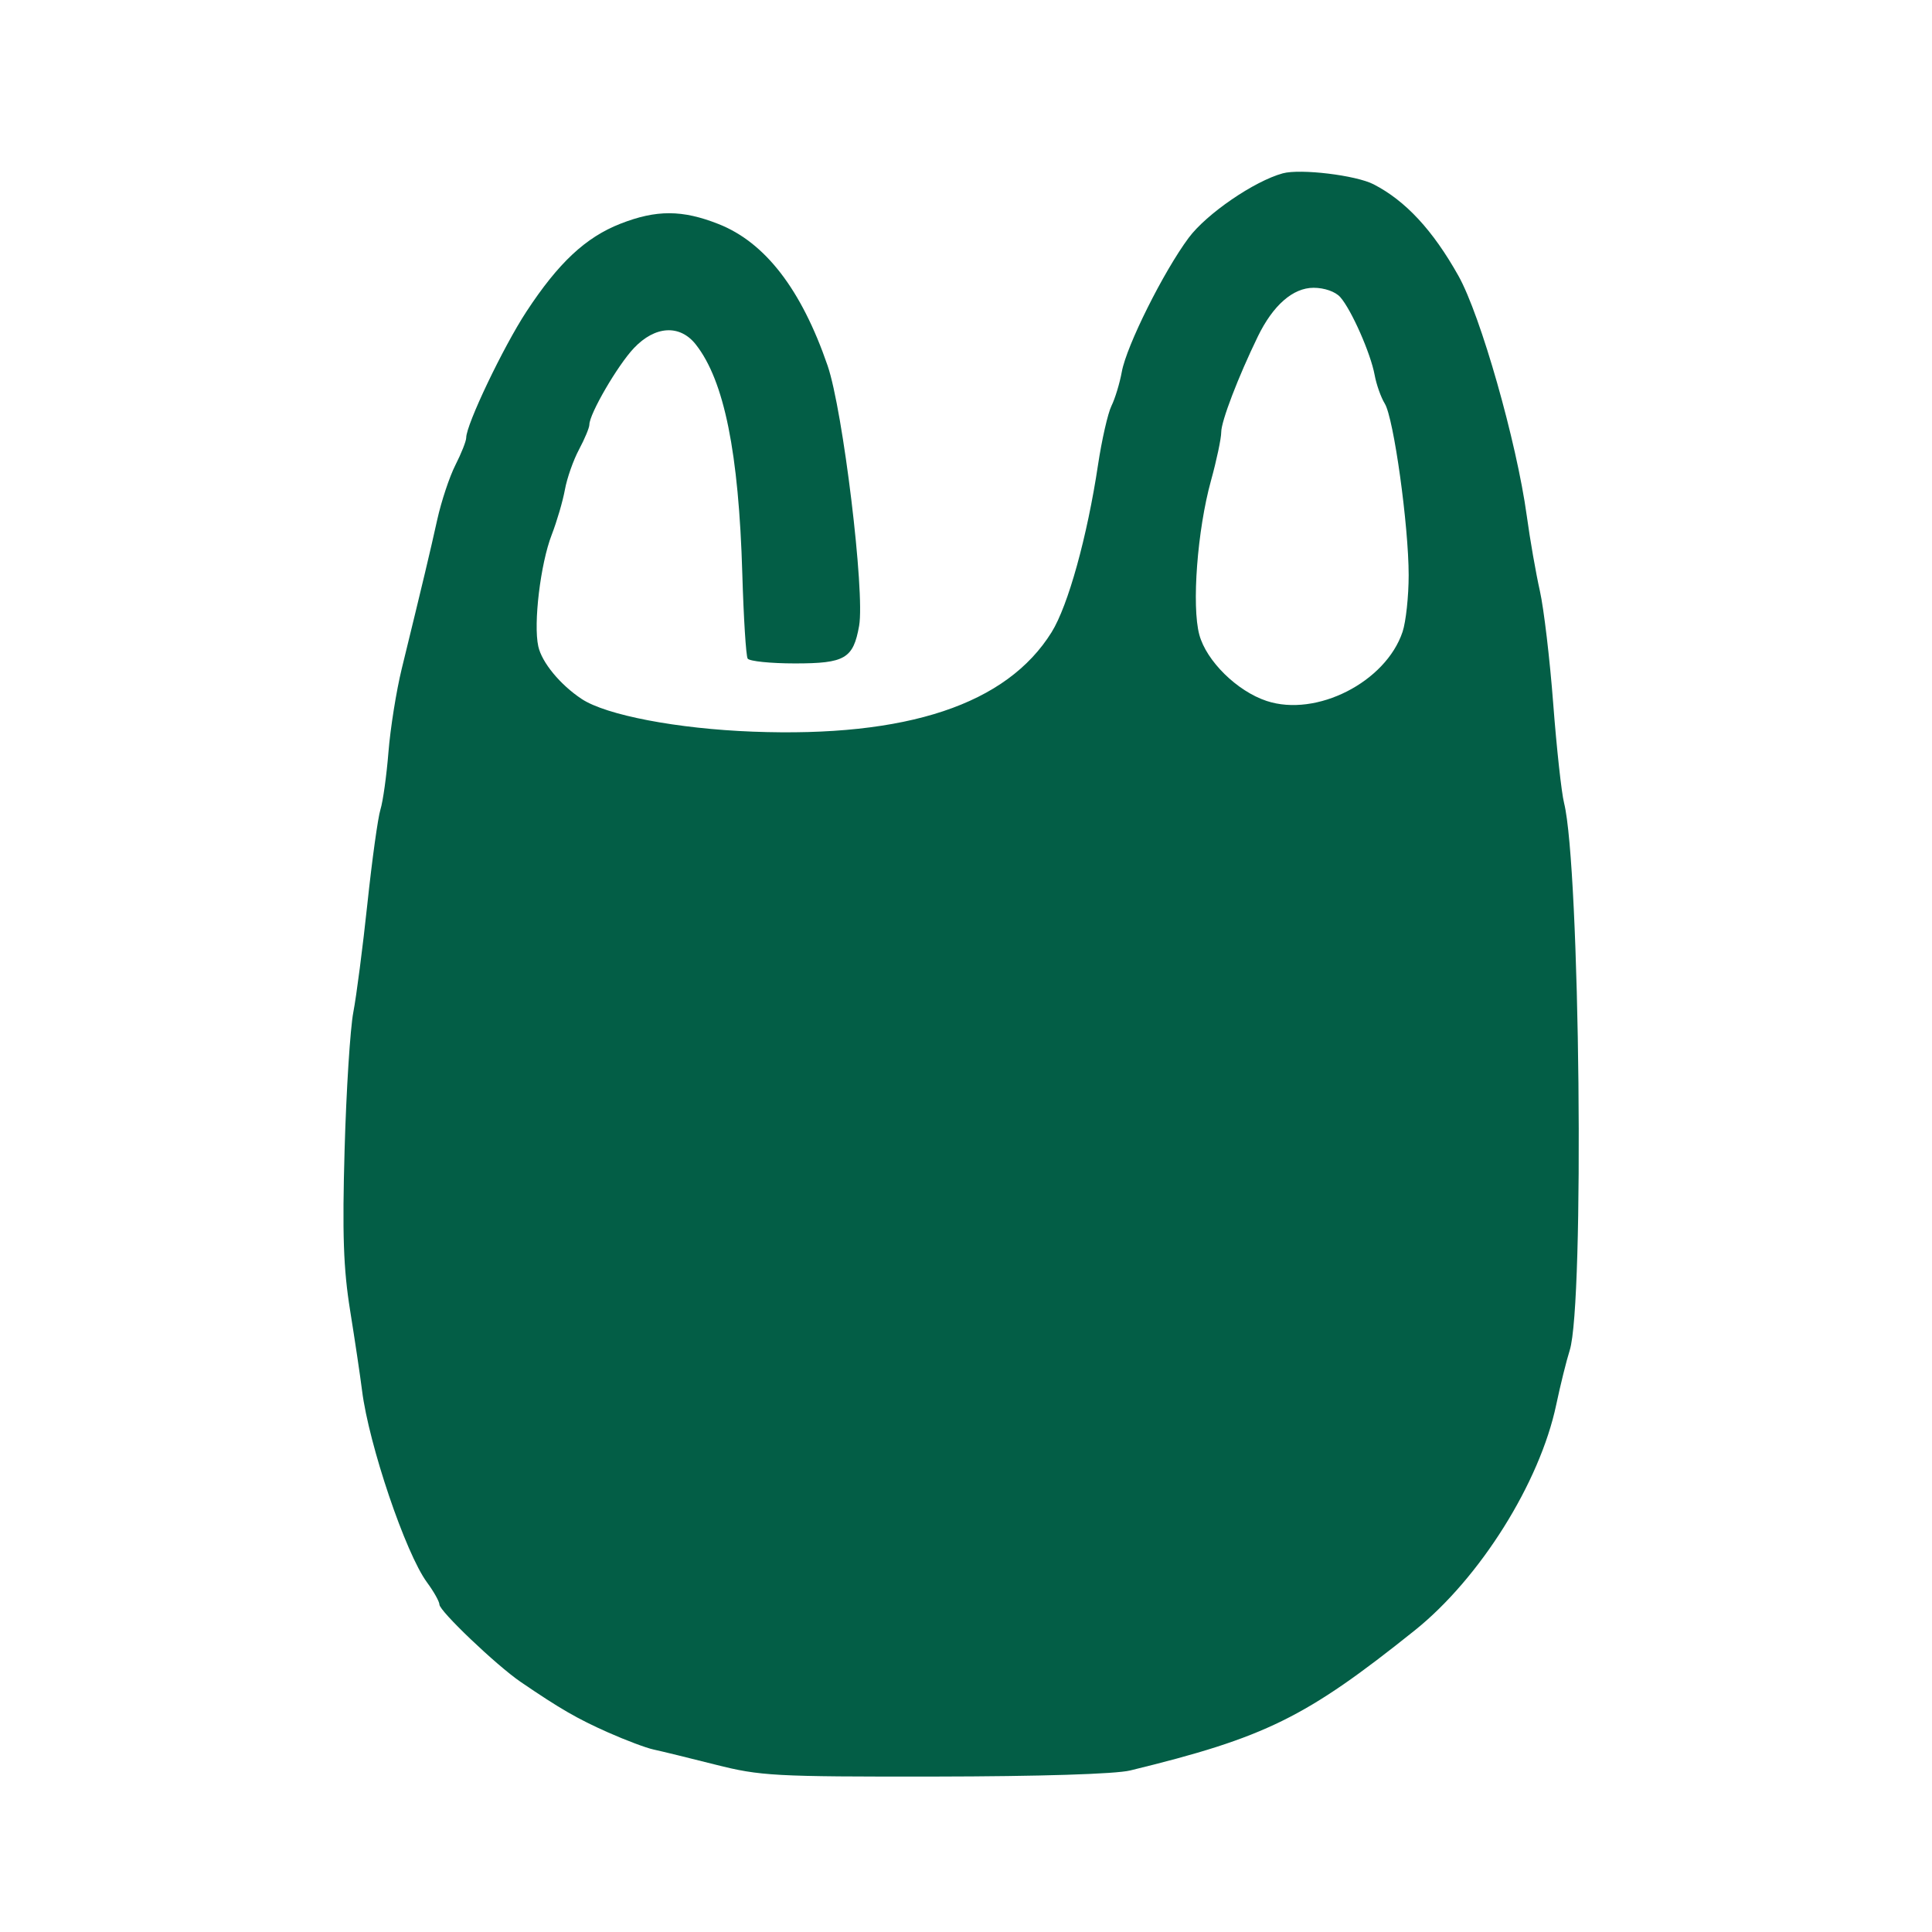 <svg width="90" height="90" viewBox="0 0 90 90" fill="none" xmlns="http://www.w3.org/2000/svg">
<g id="Property 1=Tasjes">
<path id="Screenshot 2024-02-28 at 13.24 11 (Traced)" fill-rule="evenodd" clip-rule="evenodd" d="M59.759 8.074C58.429 8.436 56.205 9.959 55.371 11.081C54.2 12.656 52.477 16.109 52.258 17.32C52.162 17.848 51.946 18.562 51.777 18.905C51.608 19.249 51.326 20.487 51.15 21.655C50.647 25.002 49.757 28.212 48.99 29.447C46.899 32.813 42.258 34.358 35.063 34.083C31.549 33.949 28.239 33.316 27.097 32.561C26.096 31.898 25.24 30.859 25.075 30.108C24.842 29.046 25.178 26.259 25.701 24.911C25.942 24.289 26.219 23.343 26.316 22.809C26.413 22.274 26.709 21.433 26.974 20.938C27.238 20.443 27.455 19.923 27.455 19.782C27.455 19.281 28.772 17.017 29.528 16.218C30.519 15.171 31.673 15.105 32.416 16.051C33.737 17.735 34.415 21.081 34.58 26.741C34.64 28.782 34.752 30.554 34.828 30.679C34.905 30.803 35.898 30.905 37.035 30.905C39.364 30.905 39.749 30.679 40.021 29.154C40.298 27.599 39.27 19.119 38.552 17.03C37.331 13.481 35.647 11.295 33.471 10.436C31.782 9.769 30.575 9.766 28.899 10.423C27.282 11.057 26.015 12.241 24.523 14.515C23.445 16.159 21.718 19.776 21.718 20.39C21.718 20.547 21.492 21.119 21.216 21.661C20.94 22.203 20.558 23.352 20.367 24.214C20.035 25.715 19.719 27.042 18.714 31.155C18.462 32.186 18.184 33.93 18.096 35.03C18.008 36.13 17.84 37.335 17.723 37.709C17.605 38.083 17.332 40.051 17.116 42.084C16.9 44.116 16.604 46.398 16.459 47.154C16.314 47.91 16.131 50.788 16.053 53.549C15.941 57.492 15.997 59.101 16.31 61.048C16.529 62.413 16.78 64.091 16.866 64.779C17.183 67.305 18.894 72.359 19.891 73.713C20.21 74.146 20.47 74.61 20.47 74.745C20.47 75.049 23.127 77.58 24.251 78.348C26.091 79.603 26.896 80.068 28.328 80.704C29.151 81.069 30.105 81.428 30.448 81.5C30.791 81.573 32.082 81.888 33.317 82.201C35.425 82.734 36.048 82.768 43.545 82.759C48.44 82.752 51.961 82.643 52.65 82.475C58.954 80.938 60.821 80.019 65.902 75.952C68.94 73.519 71.728 69.074 72.494 65.443C72.687 64.528 72.97 63.385 73.123 62.904C73.815 60.729 73.604 40.376 72.86 37.405C72.739 36.923 72.512 34.842 72.355 32.78C72.198 30.717 71.919 28.355 71.734 27.53C71.548 26.705 71.273 25.13 71.123 24.03C70.651 20.584 68.972 14.688 67.939 12.848C66.747 10.722 65.473 9.349 63.984 8.584C63.165 8.163 60.58 7.851 59.759 8.074ZM62.436 13.843C62.955 14.432 63.853 16.466 64.036 17.468C64.118 17.915 64.331 18.516 64.509 18.803C64.924 19.475 65.621 24.479 65.621 26.795C65.621 27.777 65.493 28.963 65.338 29.43C64.556 31.775 61.322 33.42 59.004 32.653C57.626 32.197 56.197 30.79 55.868 29.566C55.508 28.23 55.777 24.689 56.411 22.394C56.675 21.441 56.89 20.421 56.89 20.127C56.89 19.622 57.679 17.561 58.592 15.681C59.302 14.219 60.231 13.406 61.192 13.406C61.698 13.406 62.21 13.586 62.436 13.843Z" fill="#035E46"/>
</g>
</svg>
